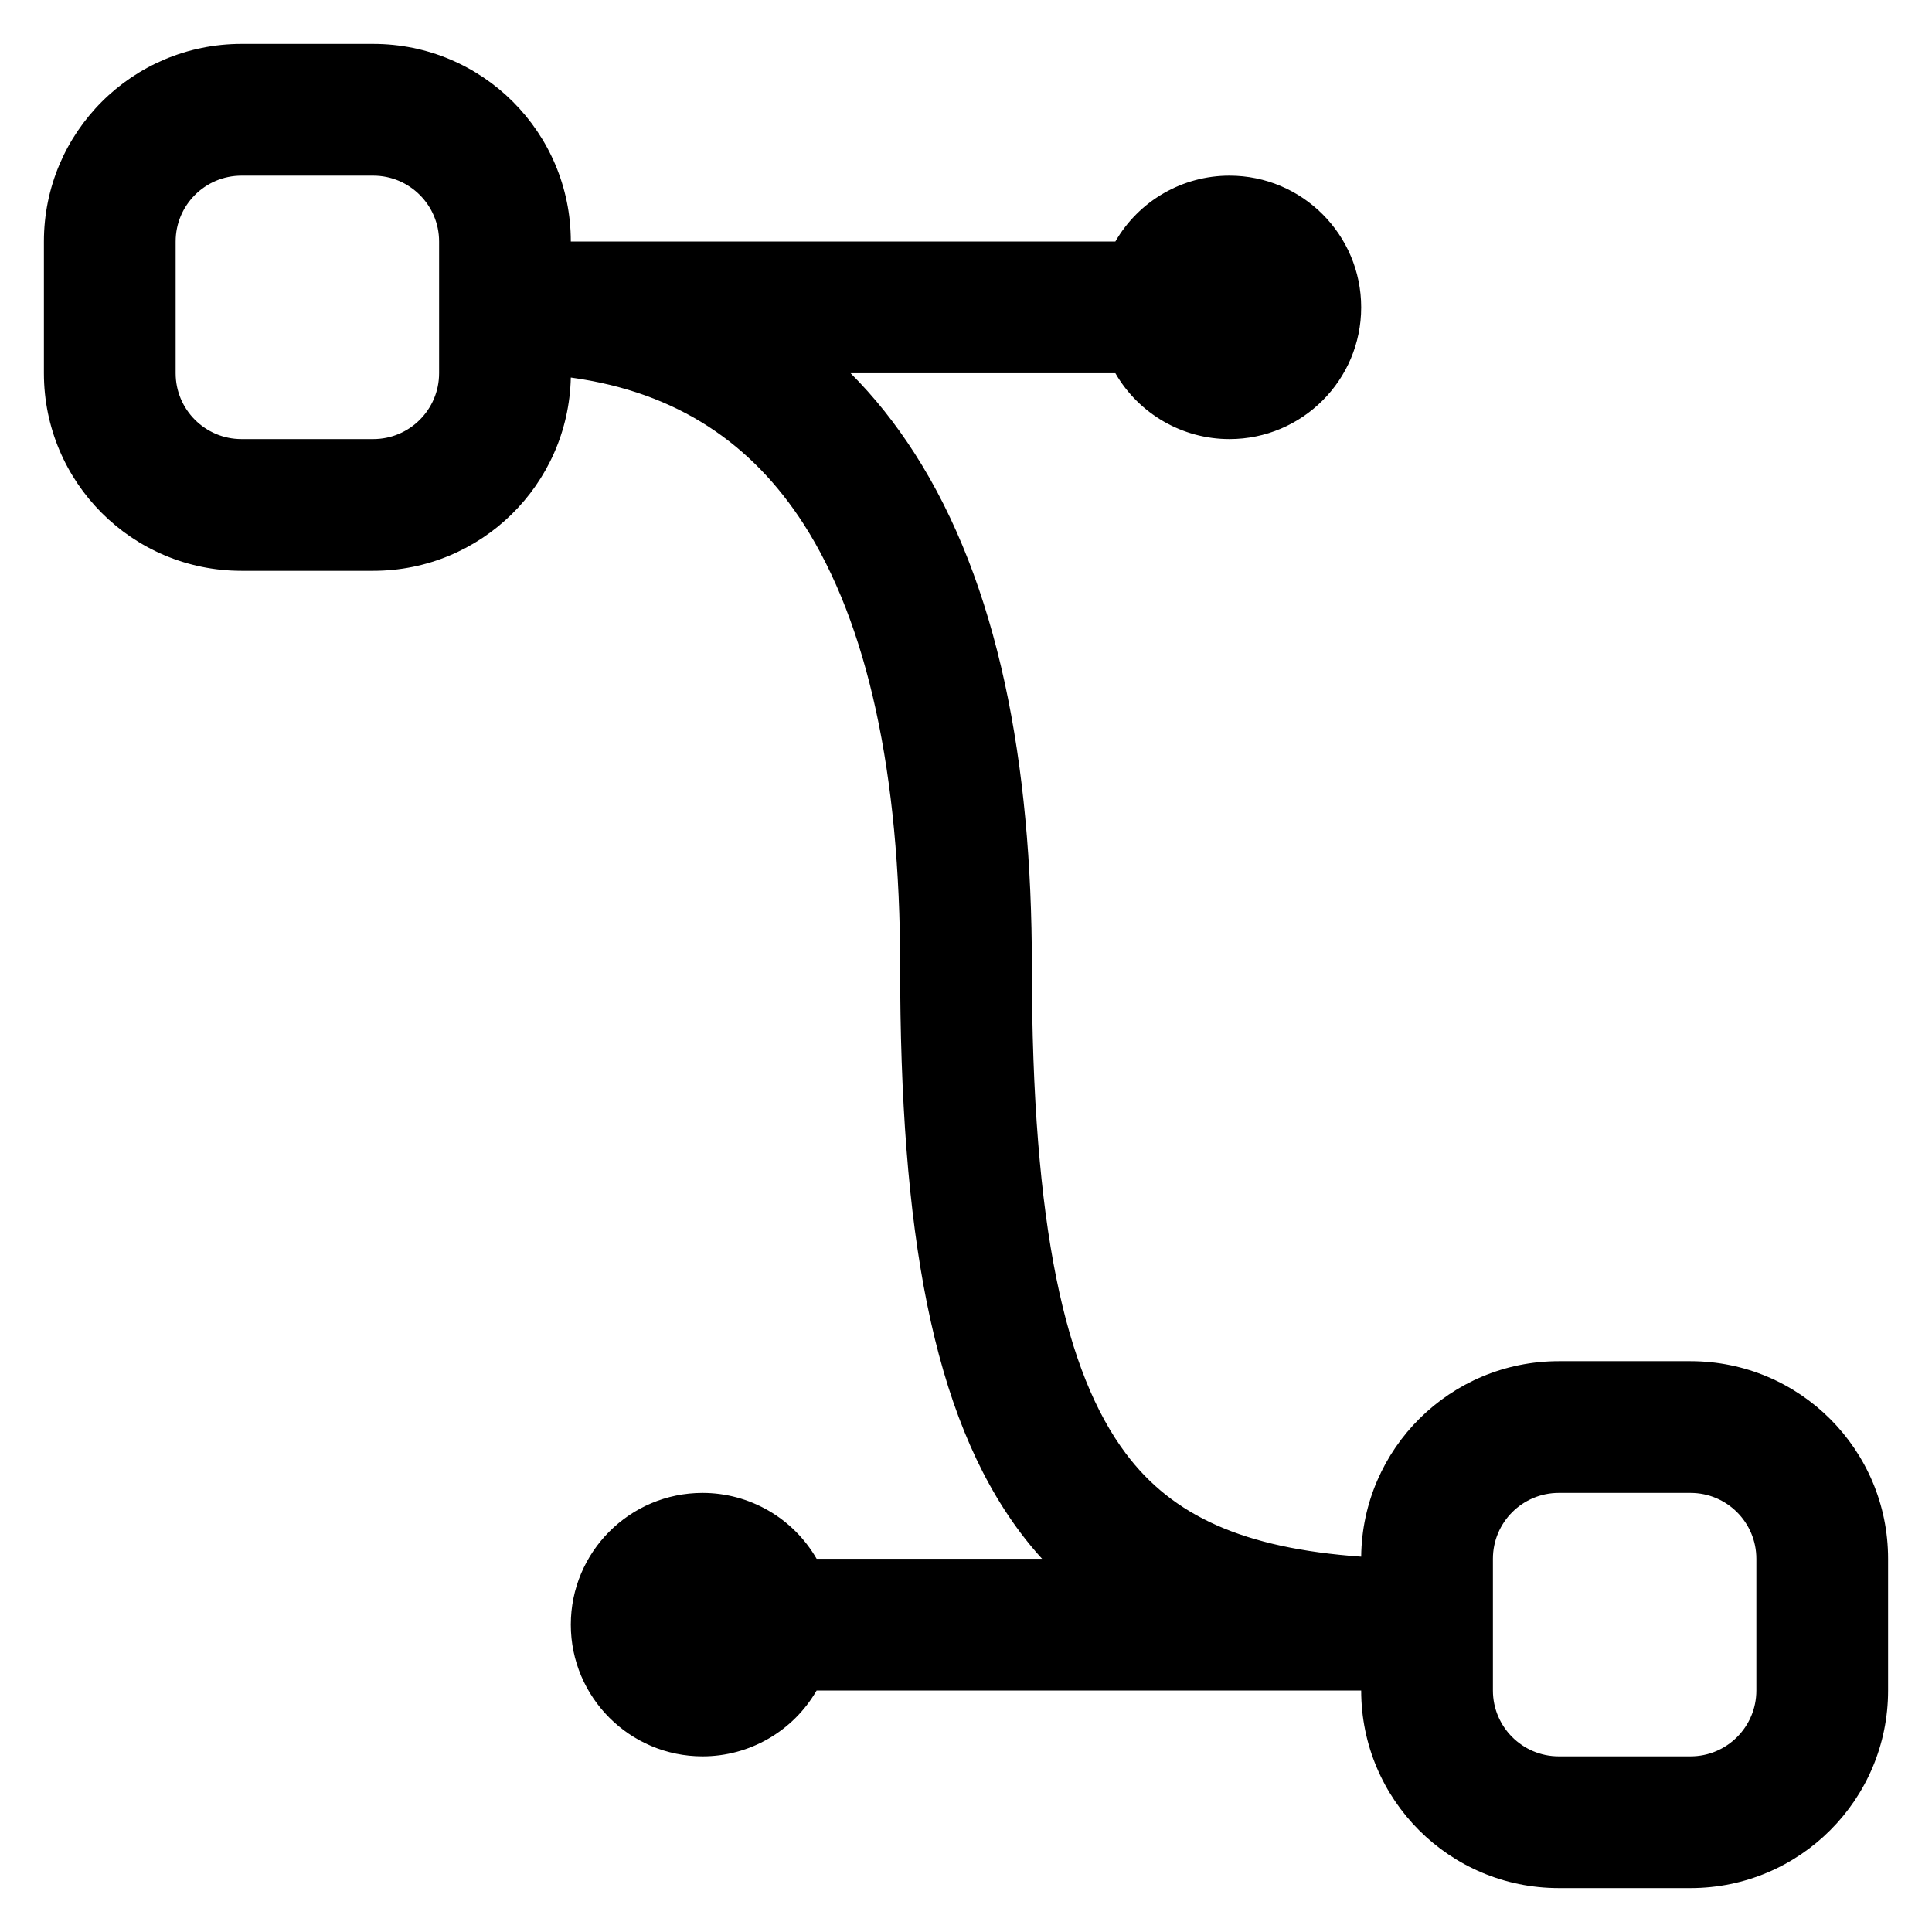 ﻿<?xml version="1.0" encoding="utf-8"?>
<svg version="1.1" xmlns:xlink="http://www.w3.org/1999/xlink" width="22px" height="22px" xmlns="http://www.w3.org/2000/svg">
  <defs>
    <pattern id="BGPattern" patternUnits="userSpaceOnUse" alignment="0 0" imageRepeat="None" />
    <mask fill="white" id="Clip4829">
      <path d="M 0.5 4.25  L 0.5 2.75  C 0.5 1.507  1.507 0.5  2.75 0.5  L 4.25 0.5  C 5.493 0.5  6.5 1.507  6.5 2.75  L 12.701 2.75  C 12.969 2.286  13.464 2  14 2  C 14.828 2  15.5 2.672  15.5 3.5  C 15.5 4.328  14.828 5  14 5  C 13.464 5  12.969 4.714  12.701 4.25  L 9.686 4.25  C 9.956 4.52  10.196 4.822  10.412 5.158  C 11.369 6.646  11.75 8.689  11.75 11  C 11.75 13.989  12.136 15.638  12.819 16.55  C 13.353 17.264  14.162 17.631  15.5 17.726  C 15.513 16.493  16.517 15.5  17.75 15.5  L 19.25 15.5  C 20.493 15.5  21.5 16.507  21.5 17.75  L 21.5 19.25  C 21.5 20.493  20.493 21.5  19.25 21.5  L 17.75 21.5  C 16.507 21.5  15.5 20.493  15.5 19.25  L 9.299 19.25  C 9.031 19.714  8.536 20  8 20  C 7.172 20  6.5 19.328  6.5 18.5  C 6.5 17.672  7.172 17  8 17  C 8.536 17  9.031 17.286  9.299 17.75  L 11.866 17.75  C 11.778 17.654  11.696 17.554  11.618 17.45  C 10.614 16.111  10.25 14.011  10.25 11  C 10.25 8.81  9.881 7.105  9.151 5.967  C 8.566 5.06  7.723 4.467  6.5 4.299  C 6.473 5.523  5.474 6.5  4.25 6.5  L 2.75 6.5  C 1.507 6.5  0.5 5.493  0.5 4.25  Z M 4.25 2  L 2.75 2  C 2.336 2  2 2.336  2 2.75  L 2 4.25  C 2 4.664  2.336 5  2.75 5  L 4.25 5  C 4.664 5  5 4.664  5 4.25  L 5 2.75  C 5 2.336  4.664 2  4.25 2  Z M 19.25 17  L 17.75 17  C 17.336 17  17 17.336  17 17.75  L 17 19.25  C 17 19.664  17.336 20  17.75 20  L 19.25 20  C 19.664 20  20 19.664  20 19.25  L 20 17.75  C 20 17.336  19.664 17  19.25 17  Z " fill-rule="evenodd" />
    </mask>
  </defs>
  <g>
    <path d="M 0.5 4.25  L 0.5 2.75  C 0.5 1.507  1.507 0.5  2.75 0.5  L 4.25 0.5  C 5.493 0.5  6.5 1.507  6.5 2.75  L 12.701 2.75  C 12.969 2.286  13.464 2  14 2  C 14.828 2  15.5 2.672  15.5 3.5  C 15.5 4.328  14.828 5  14 5  C 13.464 5  12.969 4.714  12.701 4.25  L 9.686 4.25  C 9.956 4.52  10.196 4.822  10.412 5.158  C 11.369 6.646  11.75 8.689  11.75 11  C 11.75 13.989  12.136 15.638  12.819 16.55  C 13.353 17.264  14.162 17.631  15.5 17.726  C 15.513 16.493  16.517 15.5  17.75 15.5  L 19.25 15.5  C 20.493 15.5  21.5 16.507  21.5 17.75  L 21.5 19.25  C 21.5 20.493  20.493 21.5  19.25 21.5  L 17.75 21.5  C 16.507 21.5  15.5 20.493  15.5 19.25  L 9.299 19.25  C 9.031 19.714  8.536 20  8 20  C 7.172 20  6.5 19.328  6.5 18.5  C 6.5 17.672  7.172 17  8 17  C 8.536 17  9.031 17.286  9.299 17.75  L 11.866 17.75  C 11.778 17.654  11.696 17.554  11.618 17.45  C 10.614 16.111  10.25 14.011  10.25 11  C 10.25 8.81  9.881 7.105  9.151 5.967  C 8.566 5.06  7.723 4.467  6.5 4.299  C 6.473 5.523  5.474 6.5  4.25 6.5  L 2.75 6.5  C 1.507 6.5  0.5 5.493  0.5 4.25  Z M 4.25 2  L 2.75 2  C 2.336 2  2 2.336  2 2.75  L 2 4.25  C 2 4.664  2.336 5  2.75 5  L 4.25 5  C 4.664 5  5 4.664  5 4.25  L 5 2.75  C 5 2.336  4.664 2  4.25 2  Z M 19.25 17  L 17.75 17  C 17.336 17  17 17.336  17 17.75  L 17 19.25  C 17 19.664  17.336 20  17.75 20  L 19.25 20  C 19.664 20  20 19.664  20 19.25  L 20 17.75  C 20 17.336  19.664 17  19.25 17  Z " fill-rule="nonzero" fill="rgba(0, 0, 0, 1)" stroke="none" class="fill" />
    <path d="M 0.5 4.25  L 0.5 2.75  C 0.5 1.507  1.507 0.5  2.75 0.5  L 4.25 0.5  C 5.493 0.5  6.5 1.507  6.5 2.75  L 12.701 2.75  C 12.969 2.286  13.464 2  14 2  C 14.828 2  15.5 2.672  15.5 3.5  C 15.5 4.328  14.828 5  14 5  C 13.464 5  12.969 4.714  12.701 4.25  L 9.686 4.25  C 9.956 4.52  10.196 4.822  10.412 5.158  C 11.369 6.646  11.75 8.689  11.75 11  C 11.75 13.989  12.136 15.638  12.819 16.55  C 13.353 17.264  14.162 17.631  15.5 17.726  C 15.513 16.493  16.517 15.5  17.75 15.5  L 19.25 15.5  C 20.493 15.5  21.5 16.507  21.5 17.75  L 21.5 19.25  C 21.5 20.493  20.493 21.5  19.25 21.5  L 17.75 21.5  C 16.507 21.5  15.5 20.493  15.5 19.25  L 9.299 19.25  C 9.031 19.714  8.536 20  8 20  C 7.172 20  6.5 19.328  6.5 18.5  C 6.5 17.672  7.172 17  8 17  C 8.536 17  9.031 17.286  9.299 17.75  L 11.866 17.75  C 11.778 17.654  11.696 17.554  11.618 17.45  C 10.614 16.111  10.25 14.011  10.25 11  C 10.25 8.81  9.881 7.105  9.151 5.967  C 8.566 5.06  7.723 4.467  6.5 4.299  C 6.473 5.523  5.474 6.5  4.25 6.5  L 2.75 6.5  C 1.507 6.5  0.5 5.493  0.5 4.25  Z " stroke-width="0" stroke-dasharray="0" stroke="rgba(255, 255, 255, 0)" fill="none" class="stroke" mask="url(#Clip4829)" />
    <path d="M 4.25 2  L 2.75 2  C 2.336 2  2 2.336  2 2.75  L 2 4.25  C 2 4.664  2.336 5  2.75 5  L 4.25 5  C 4.664 5  5 4.664  5 4.25  L 5 2.75  C 5 2.336  4.664 2  4.25 2  Z " stroke-width="0" stroke-dasharray="0" stroke="rgba(255, 255, 255, 0)" fill="none" class="stroke" mask="url(#Clip4829)" />
    <path d="M 19.25 17  L 17.75 17  C 17.336 17  17 17.336  17 17.75  L 17 19.25  C 17 19.664  17.336 20  17.75 20  L 19.25 20  C 19.664 20  20 19.664  20 19.25  L 20 17.75  C 20 17.336  19.664 17  19.25 17  Z " stroke-width="0" stroke-dasharray="0" stroke="rgba(255, 255, 255, 0)" fill="none" class="stroke" mask="url(#Clip4829)" />
  </g>
</svg>